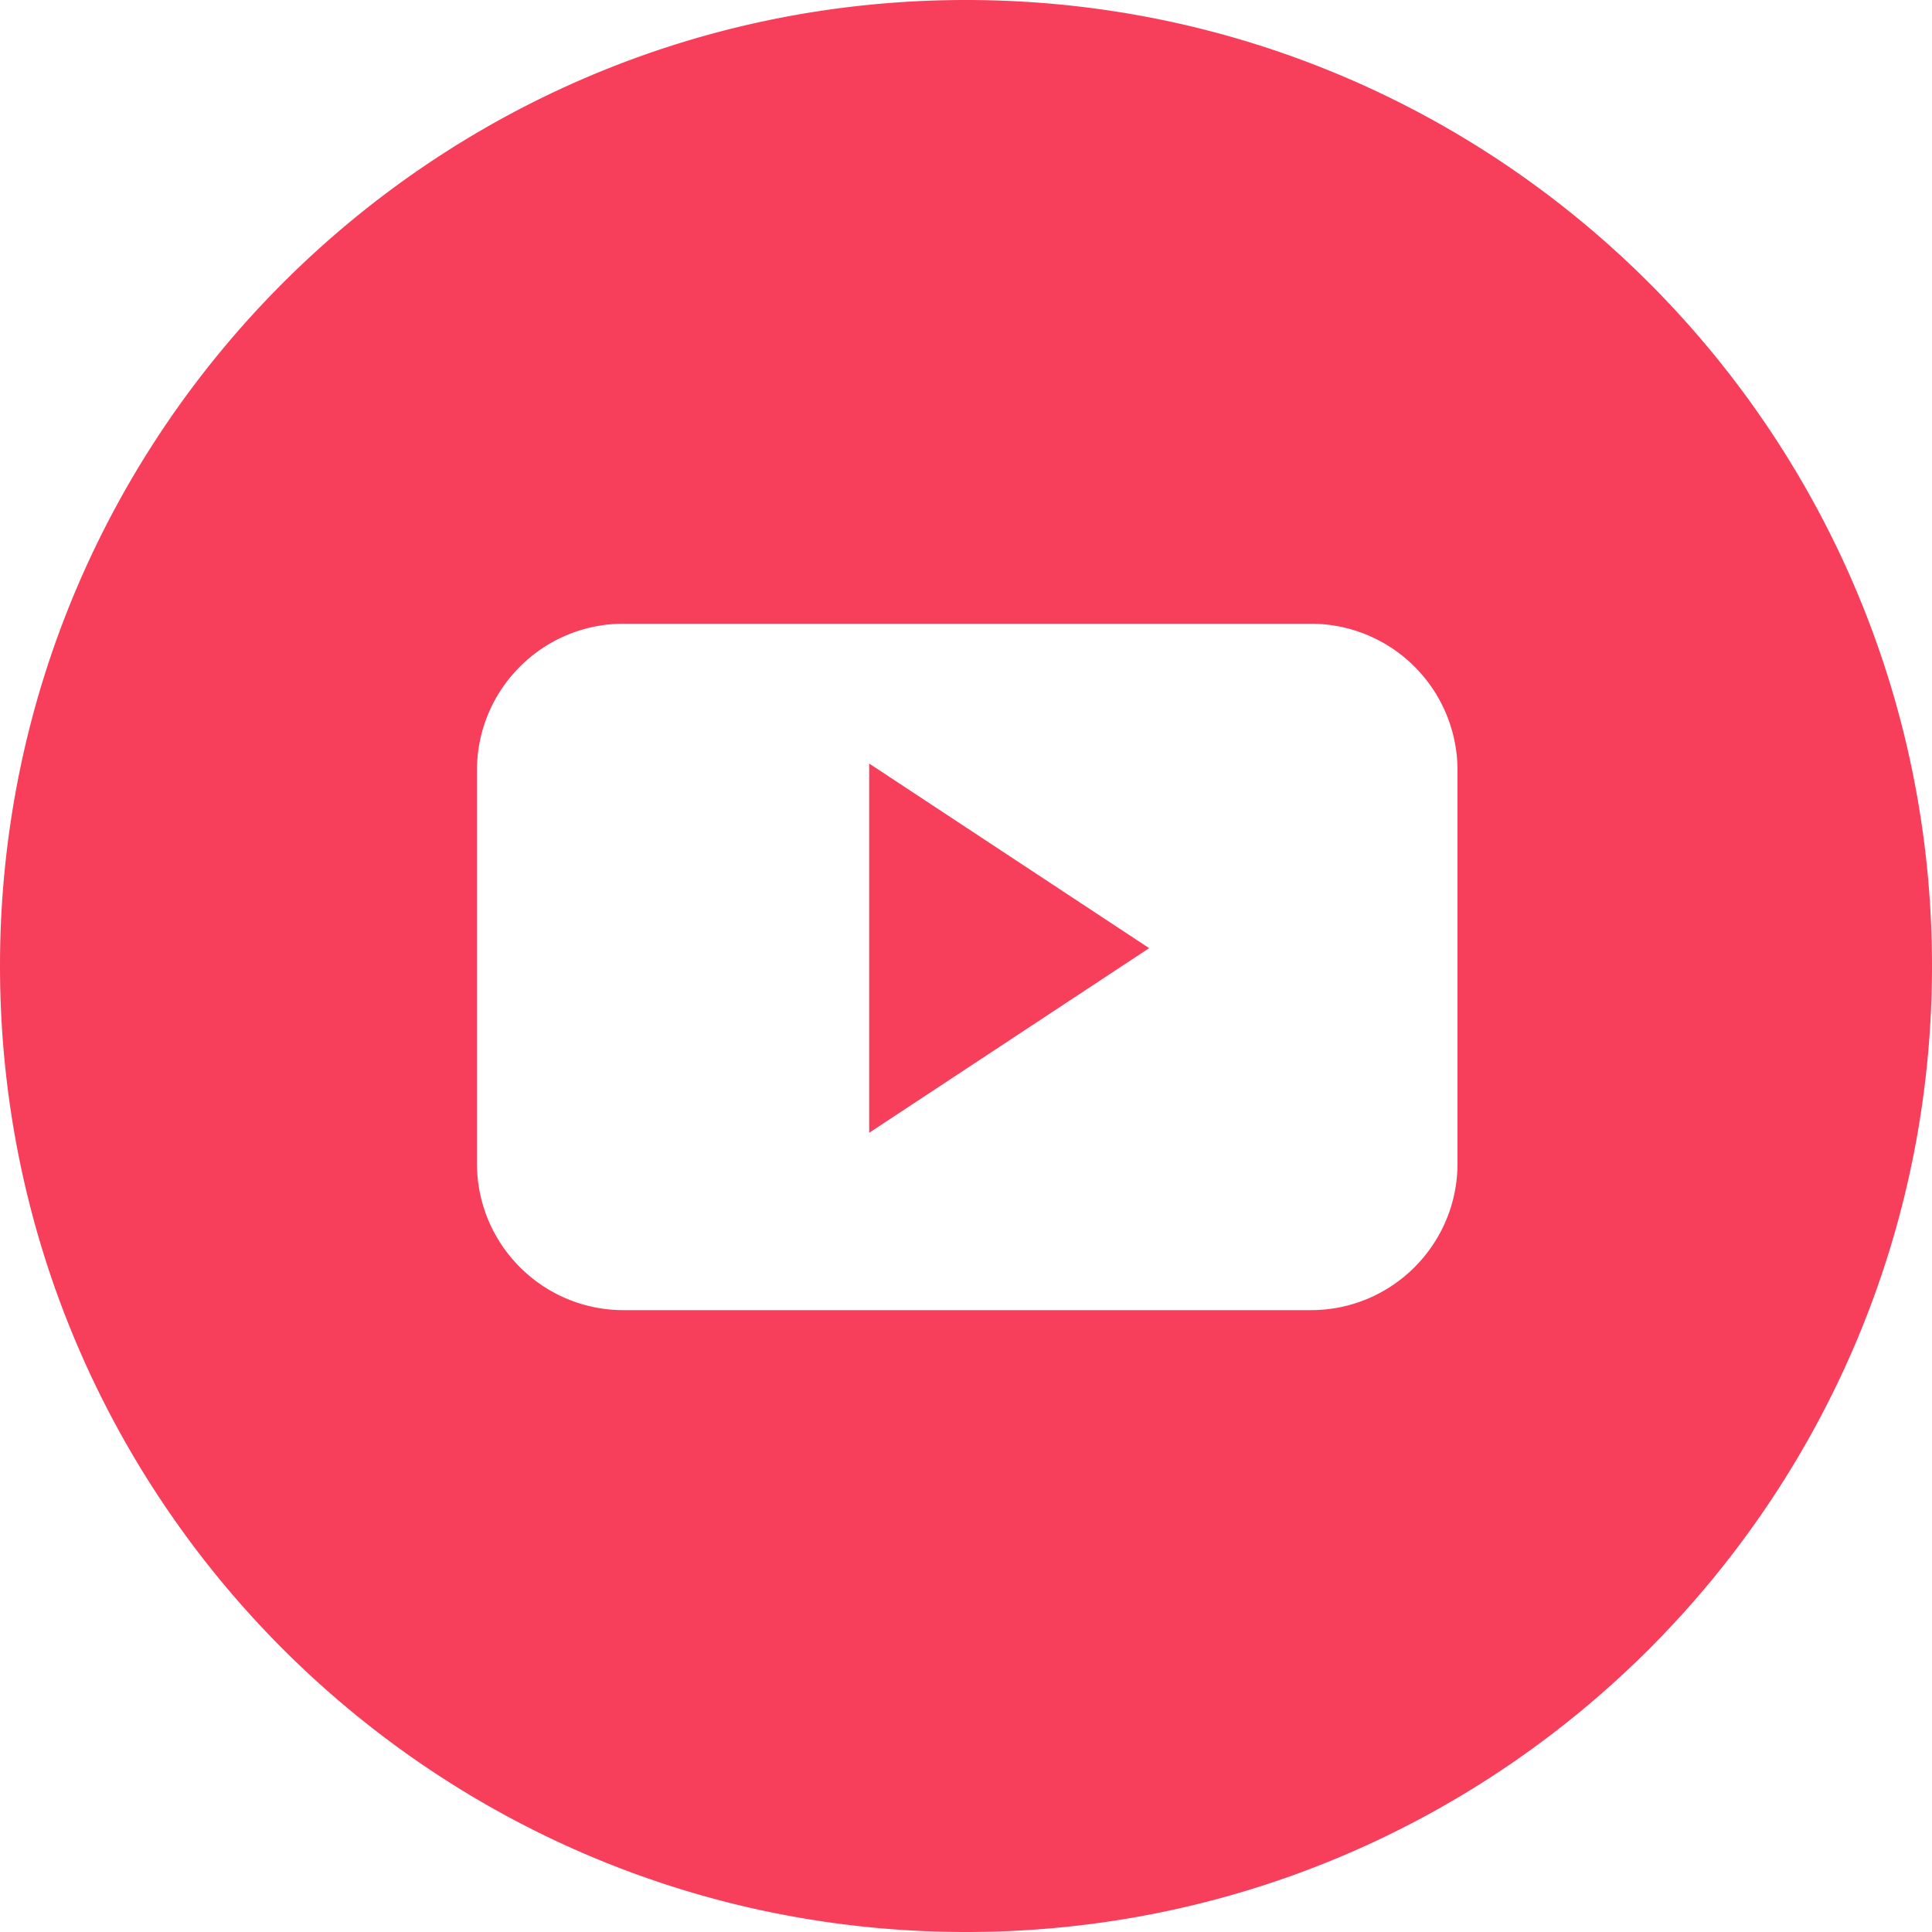 <svg height="25" viewBox="0 0 25 25" width="25" xmlns="http://www.w3.org/2000/svg"><path d="m12.5 25c-6.904 0-12.5-5.596-12.5-12.5s5.596-12.5 12.5-12.5 12.5 5.596 12.5 12.5-5.596 12.5-12.5 12.5zm6.36-15.032a1.897 1.897 0 0 0 -1.896-1.897h-8.896c-1.047 0-1.896.85-1.896 1.897v5.087c0 1.048.849 1.898 1.896 1.898h8.896c1.047 0 1.896-.85 1.896-1.898zm-7.613 4.69v-4.778l3.623 2.389z" fill="#f73f5b"/></svg>